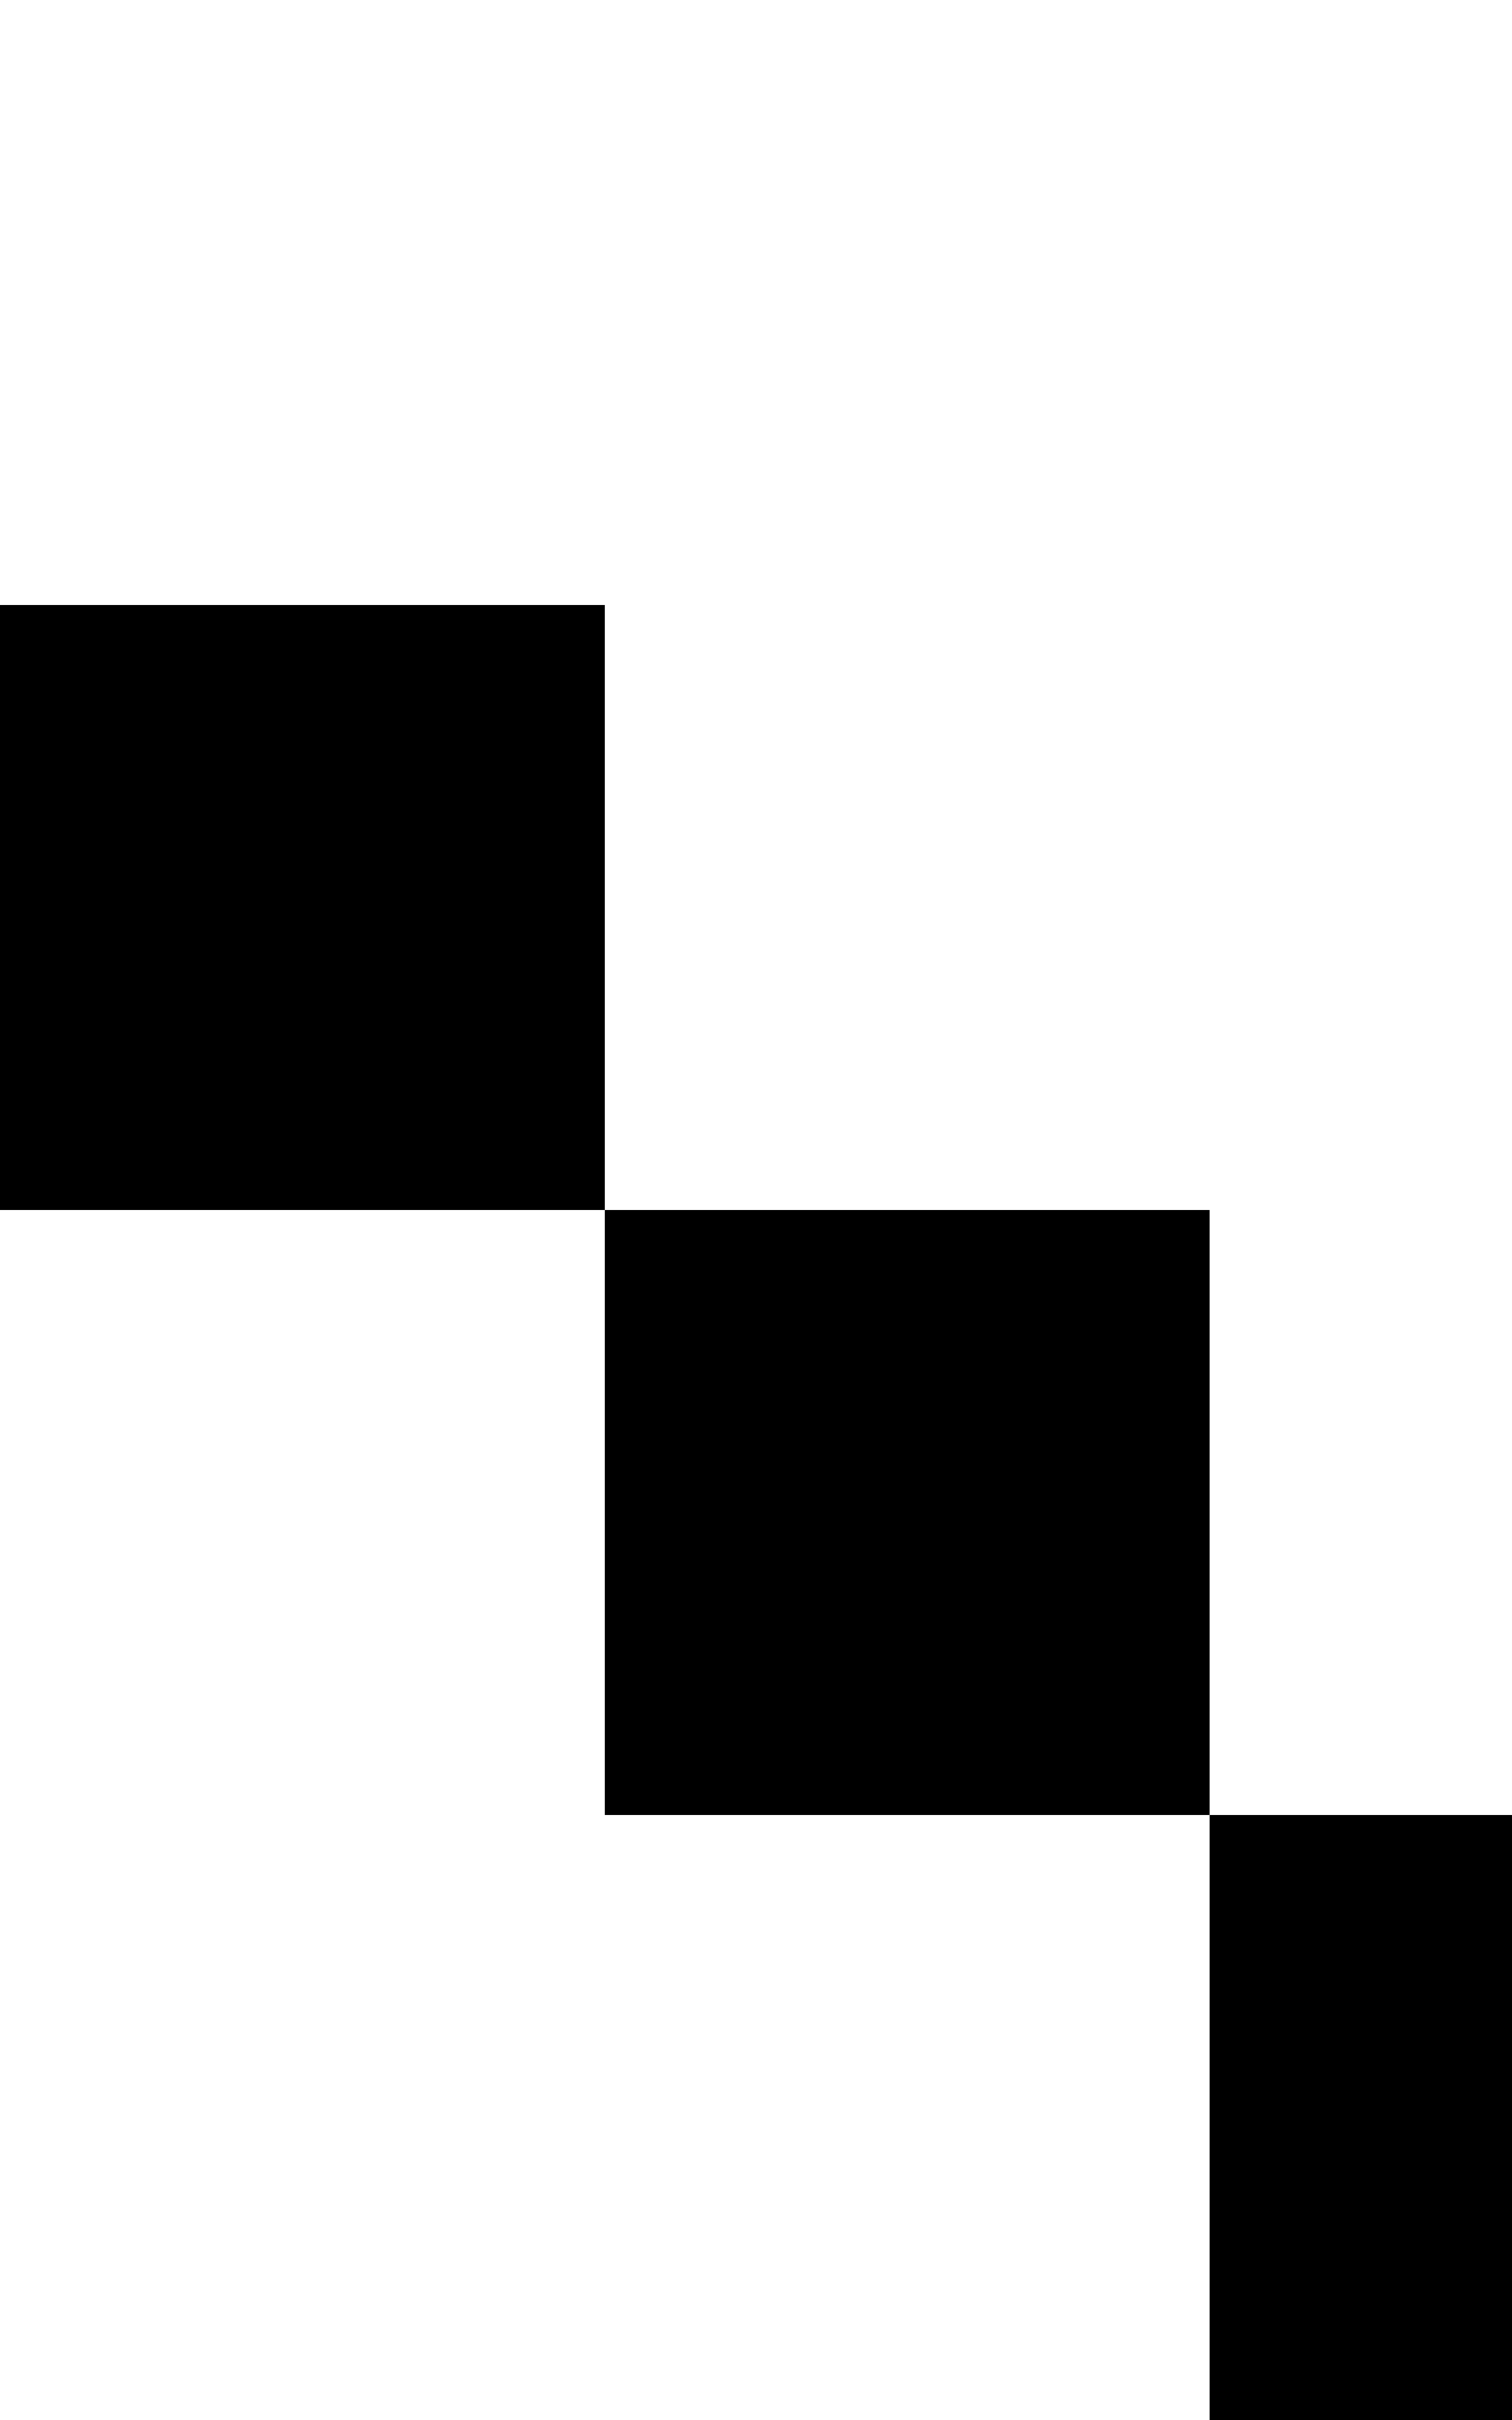 <svg class="no-dark-shadow" style="transform: scale(2);" width="5" height="8" viewBox="0 0 5 8" fill="none" xmlns="http://www.w3.org/2000/svg">
    <rect width="5" height="8" fill="transparent"/>
    <rect y="1" width="1" height="1" fill="currentColor"/>
    <rect x="1" y="2" width="1" height="1" fill="currentColor"/>
    <path d="M0 5H1V6H0V5Z" fill="currentColor"/>
    <rect x="2" y="3" width="1" height="1" fill="currentColor"/>
    <rect x="4" y="5" width="1" height="1" fill="currentColor"/>
    <rect x="3" y="4" width="1" height="1" fill="currentColor"/>
    <rect x="4" y="6" width="1" height="1" fill="currentColor"/>
    <rect x="1" y="4" width="1" height="1" fill="currentColor"/>
    <rect y="6" width="1" height="1" fill="currentColor"/>
    <rect x="4" y="1" width="1" height="1" fill="currentColor"/>
    <rect x="3" y="2" width="1" height="1" fill="currentColor"/>
</svg>
